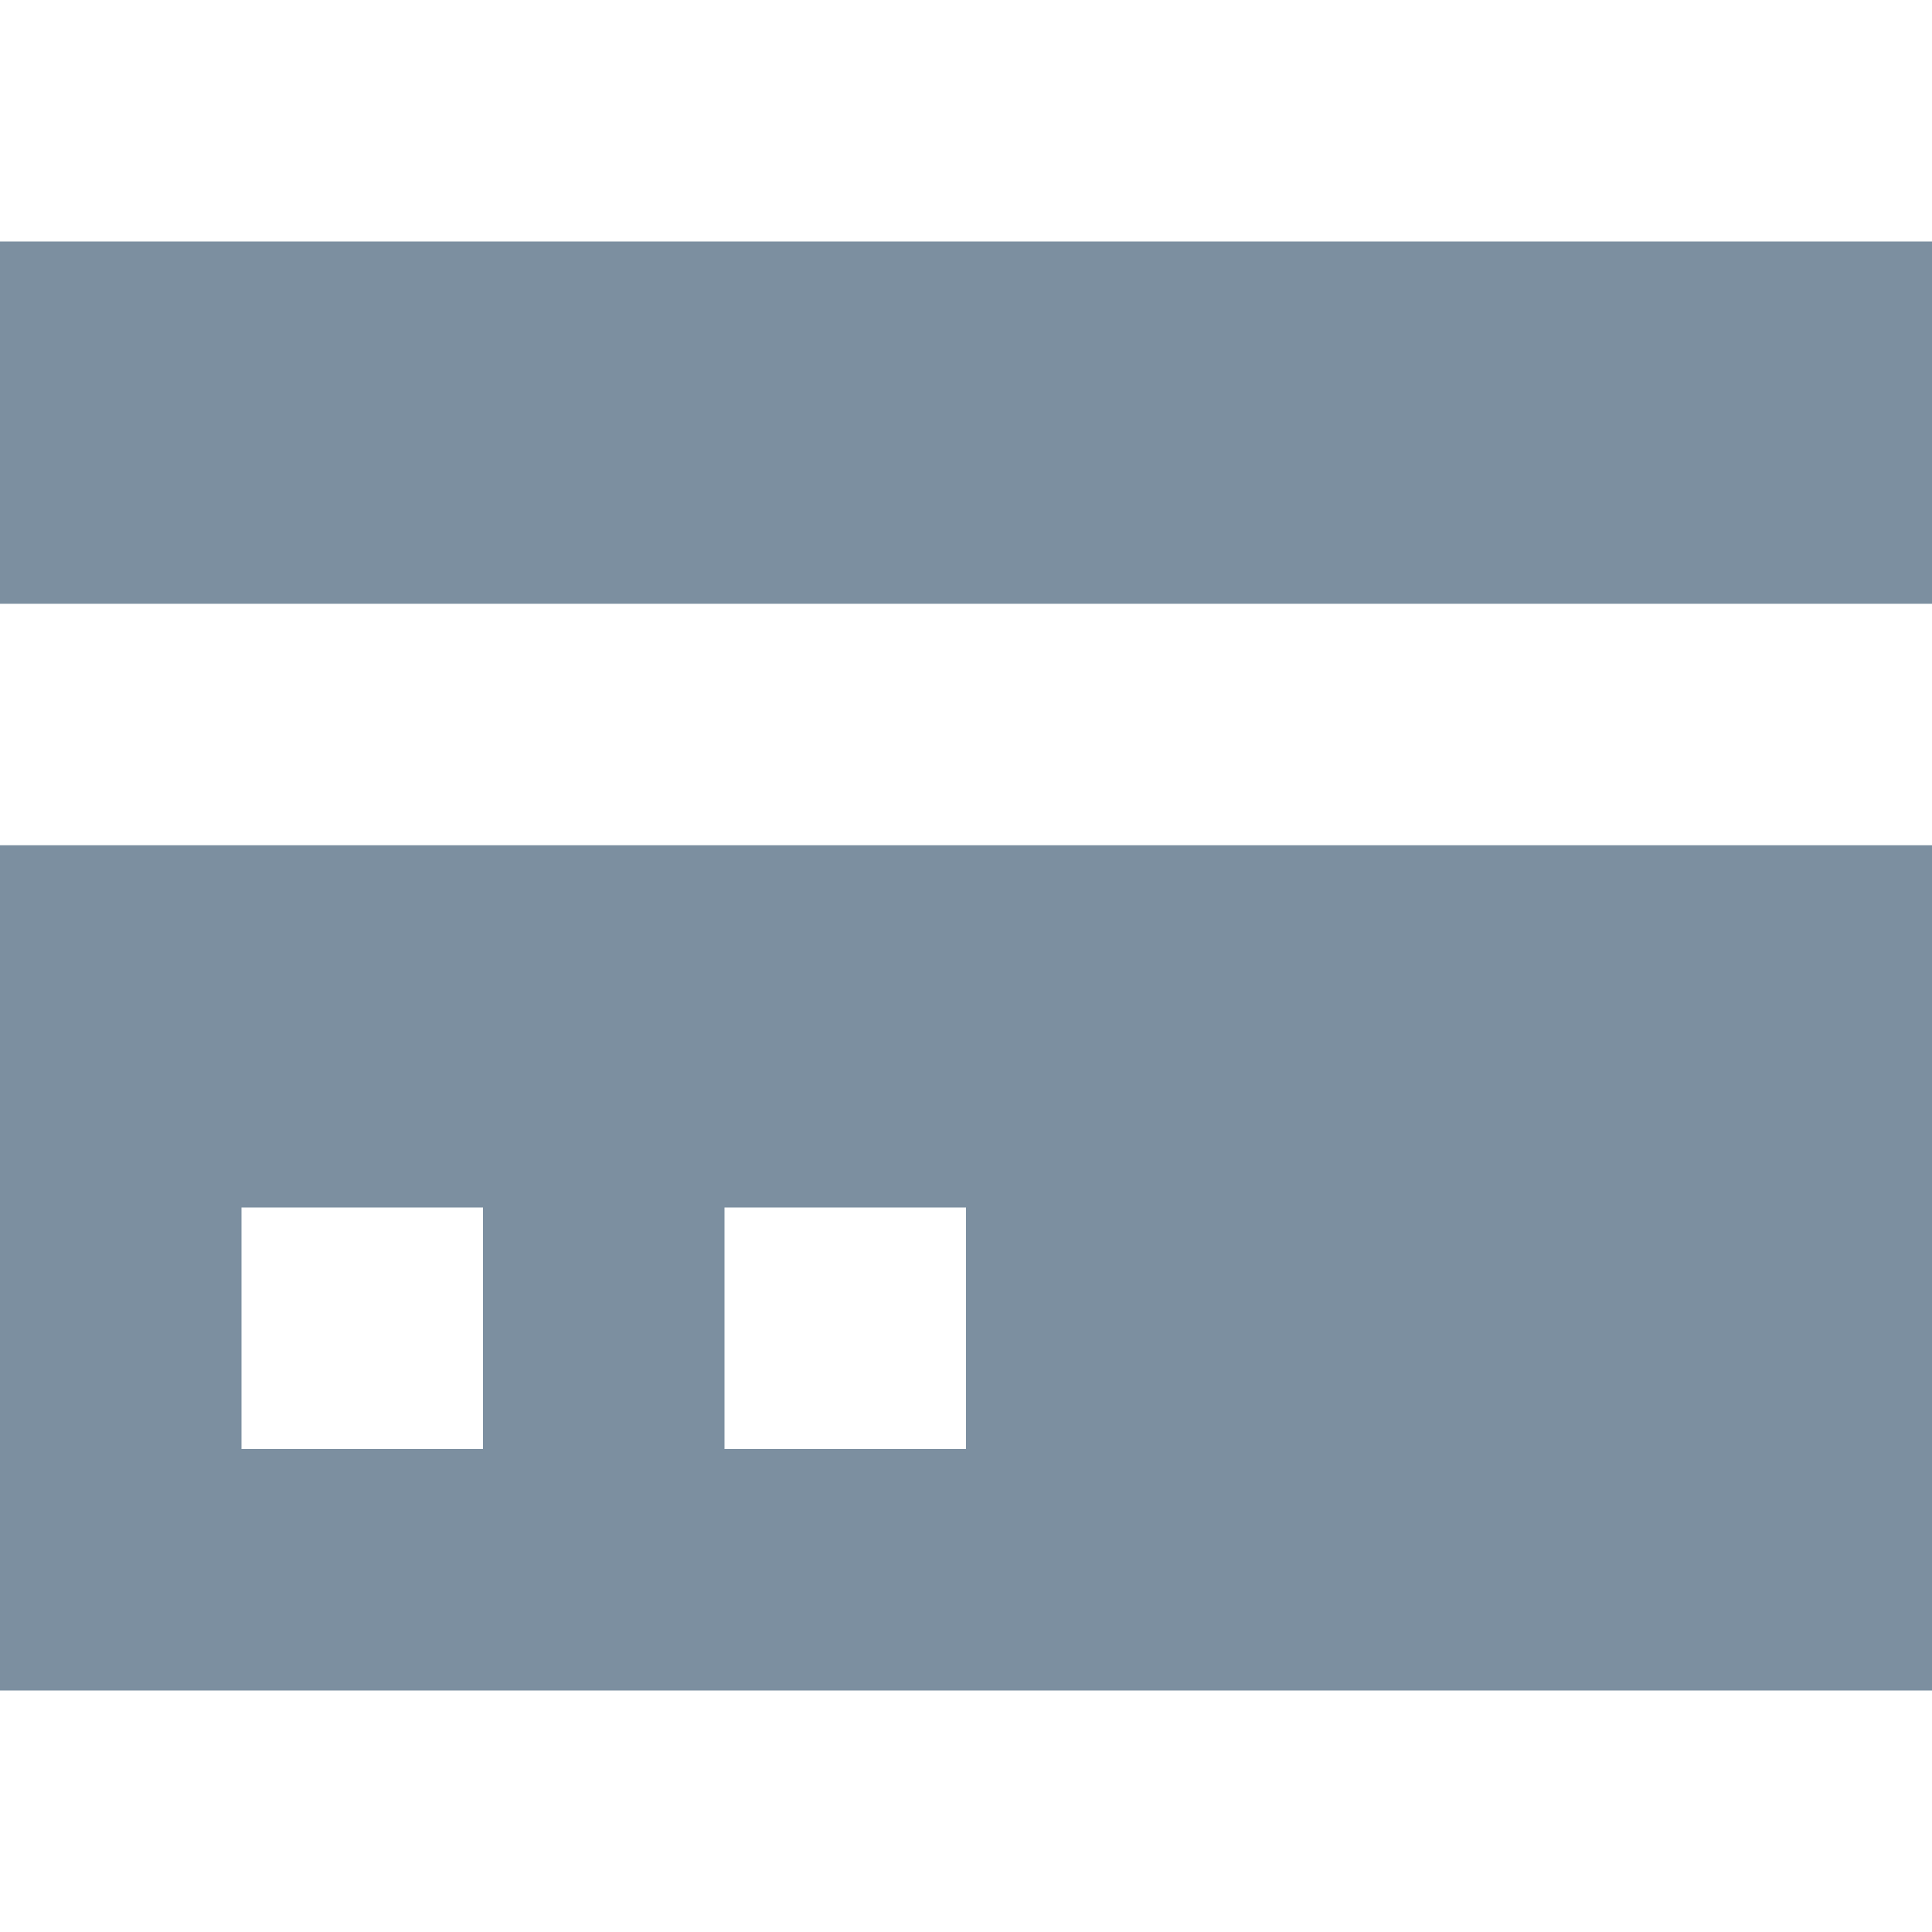 <?xml version="1.0" standalone="no"?><!DOCTYPE svg PUBLIC "-//W3C//DTD SVG 1.1//EN" "http://www.w3.org/Graphics/SVG/1.1/DTD/svg11.dtd"><svg t="1537446204861" class="icon" style="" viewBox="0 0 1024 1024" version="1.1" xmlns="http://www.w3.org/2000/svg" p-id="4432" xmlns:xlink="http://www.w3.org/1999/xlink" width="14" height="14"><defs><style type="text/css"></style></defs><path d="M1024 320H0V128h1024v192z m0 128v448H0V448h1024zM128 640v128h128v-128H128z m256 0v128h128v-128H384z" fill="#7c8fa0" p-id="4433"></path></svg>